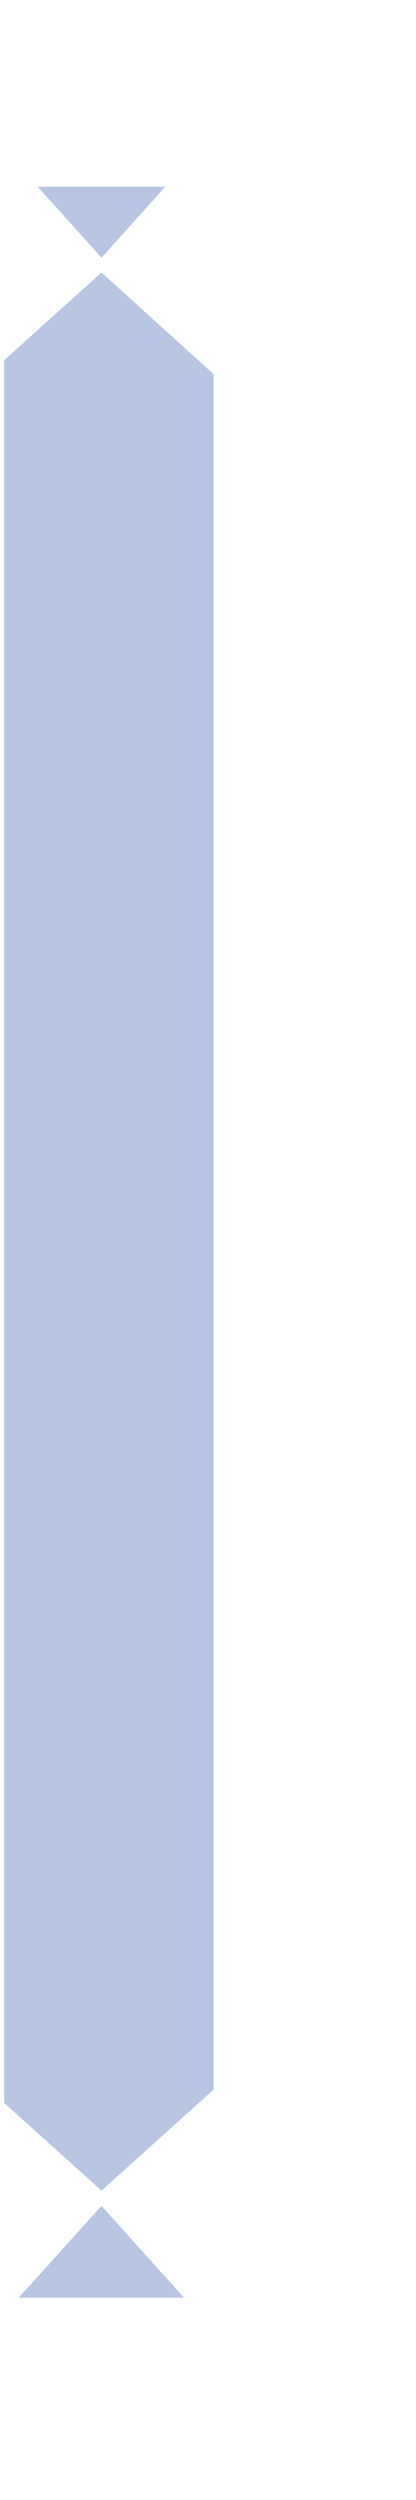 <svg width="2" height="12" viewBox="0 0 2 12" fill="none" xmlns="http://www.w3.org/2000/svg">
<path d="M0.885 11.029H0.09L0.488 10.588L0.885 11.029ZM0.488 10.515L0.02 10.094V1.729L0.488 1.308L1.027 1.796V10.03L0.488 10.515ZM0.488 1.237L0.181 0.896H0.795L0.488 1.237Z" fill="#B8C6E3"/>
</svg>
